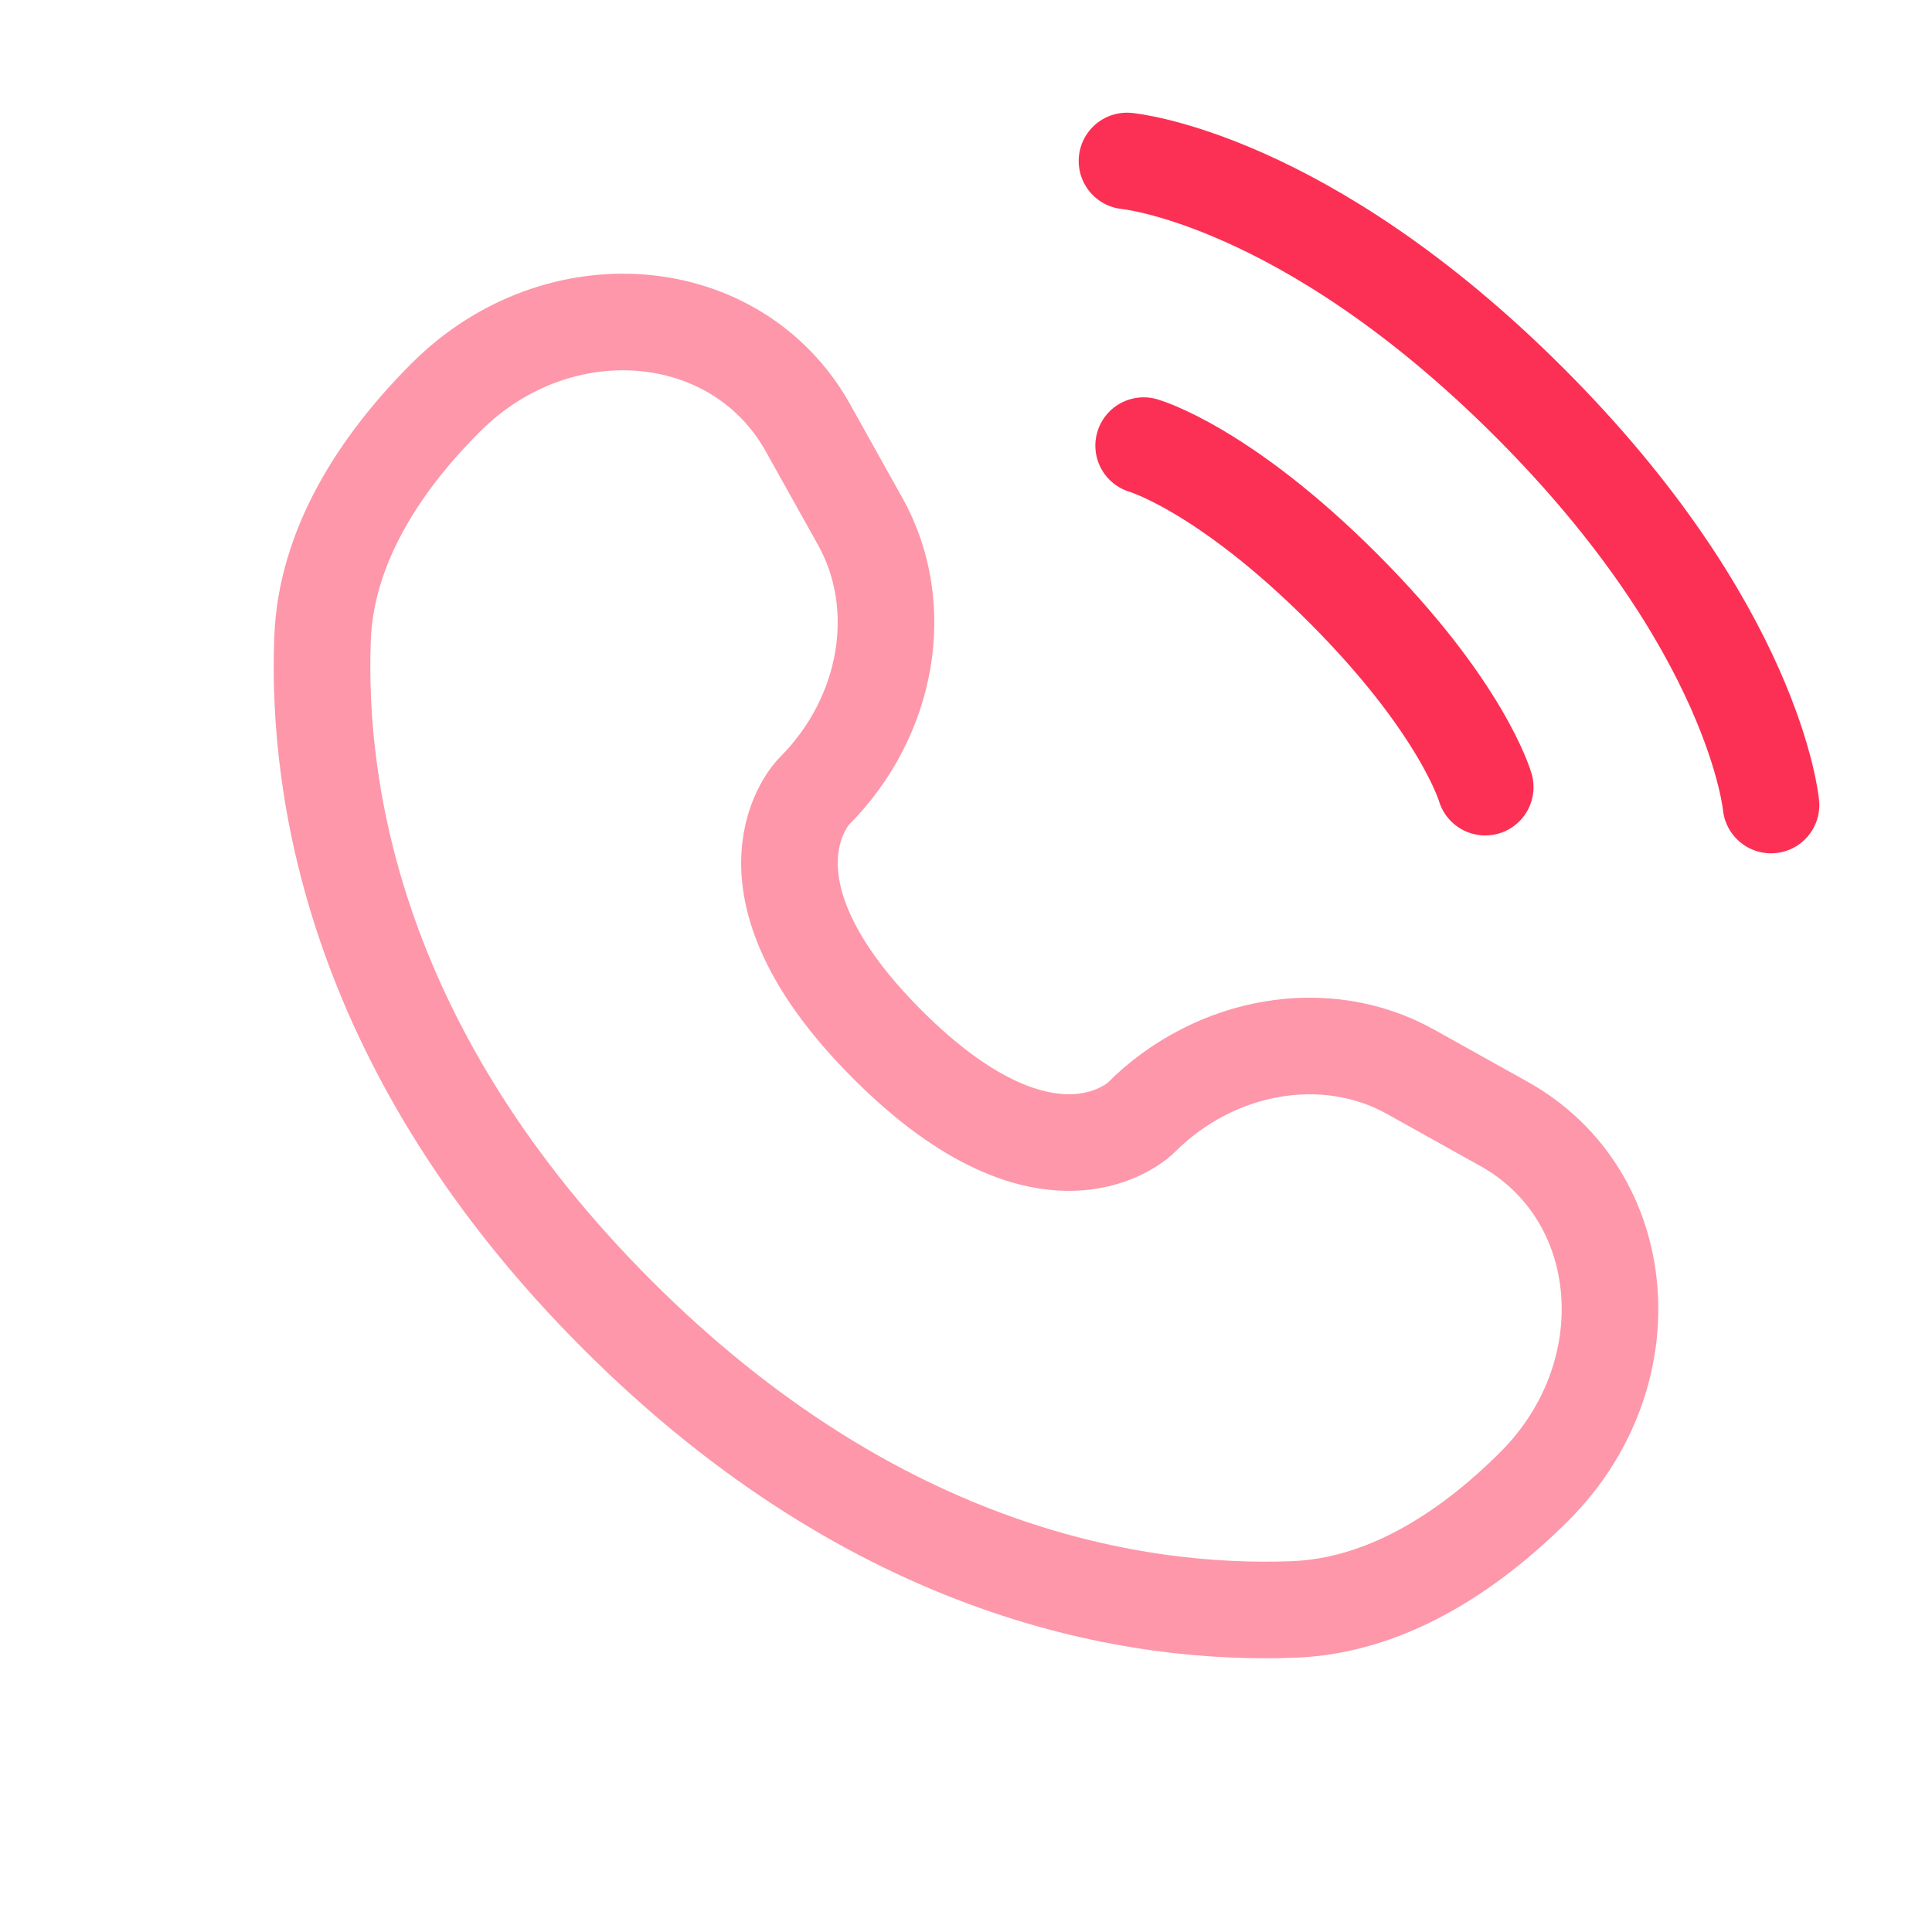<svg width="40" height="40" viewBox="0 0 40 40" fill="none" xmlns="http://www.w3.org/2000/svg">
<path d="M23.333 3.333C23.333 3.333 27 3.667 31.667 8.334C36.333 13 36.667 16.667 36.667 16.667" stroke="#FC3055" stroke-width="2" stroke-linecap="round"/>
<path d="M23.678 9.226C23.678 9.226 25.328 9.697 27.803 12.172C30.278 14.647 30.75 16.297 30.75 16.297" stroke="#FC3055" stroke-width="2" stroke-linecap="round"/>
<path opacity="0.5" d="M16.729 8.86L17.811 10.798C18.787 12.547 18.395 14.842 16.858 16.38C16.858 16.38 16.858 16.38 16.858 16.38C16.858 16.38 14.993 18.244 18.374 21.626C21.755 25.006 23.62 23.143 23.62 23.142C23.62 23.142 23.62 23.142 23.62 23.142C25.158 21.605 27.453 21.213 29.202 22.189L31.14 23.27C33.781 24.744 34.093 28.449 31.771 30.77C30.376 32.165 28.667 33.251 26.778 33.322C23.598 33.443 18.197 32.638 12.78 27.22C7.362 21.803 6.557 16.402 6.678 13.222C6.749 11.332 7.835 9.624 9.23 8.229C11.551 5.907 15.255 6.219 16.729 8.86Z" stroke="#FC3055" stroke-width="2" stroke-linecap="round"/>
</svg>
